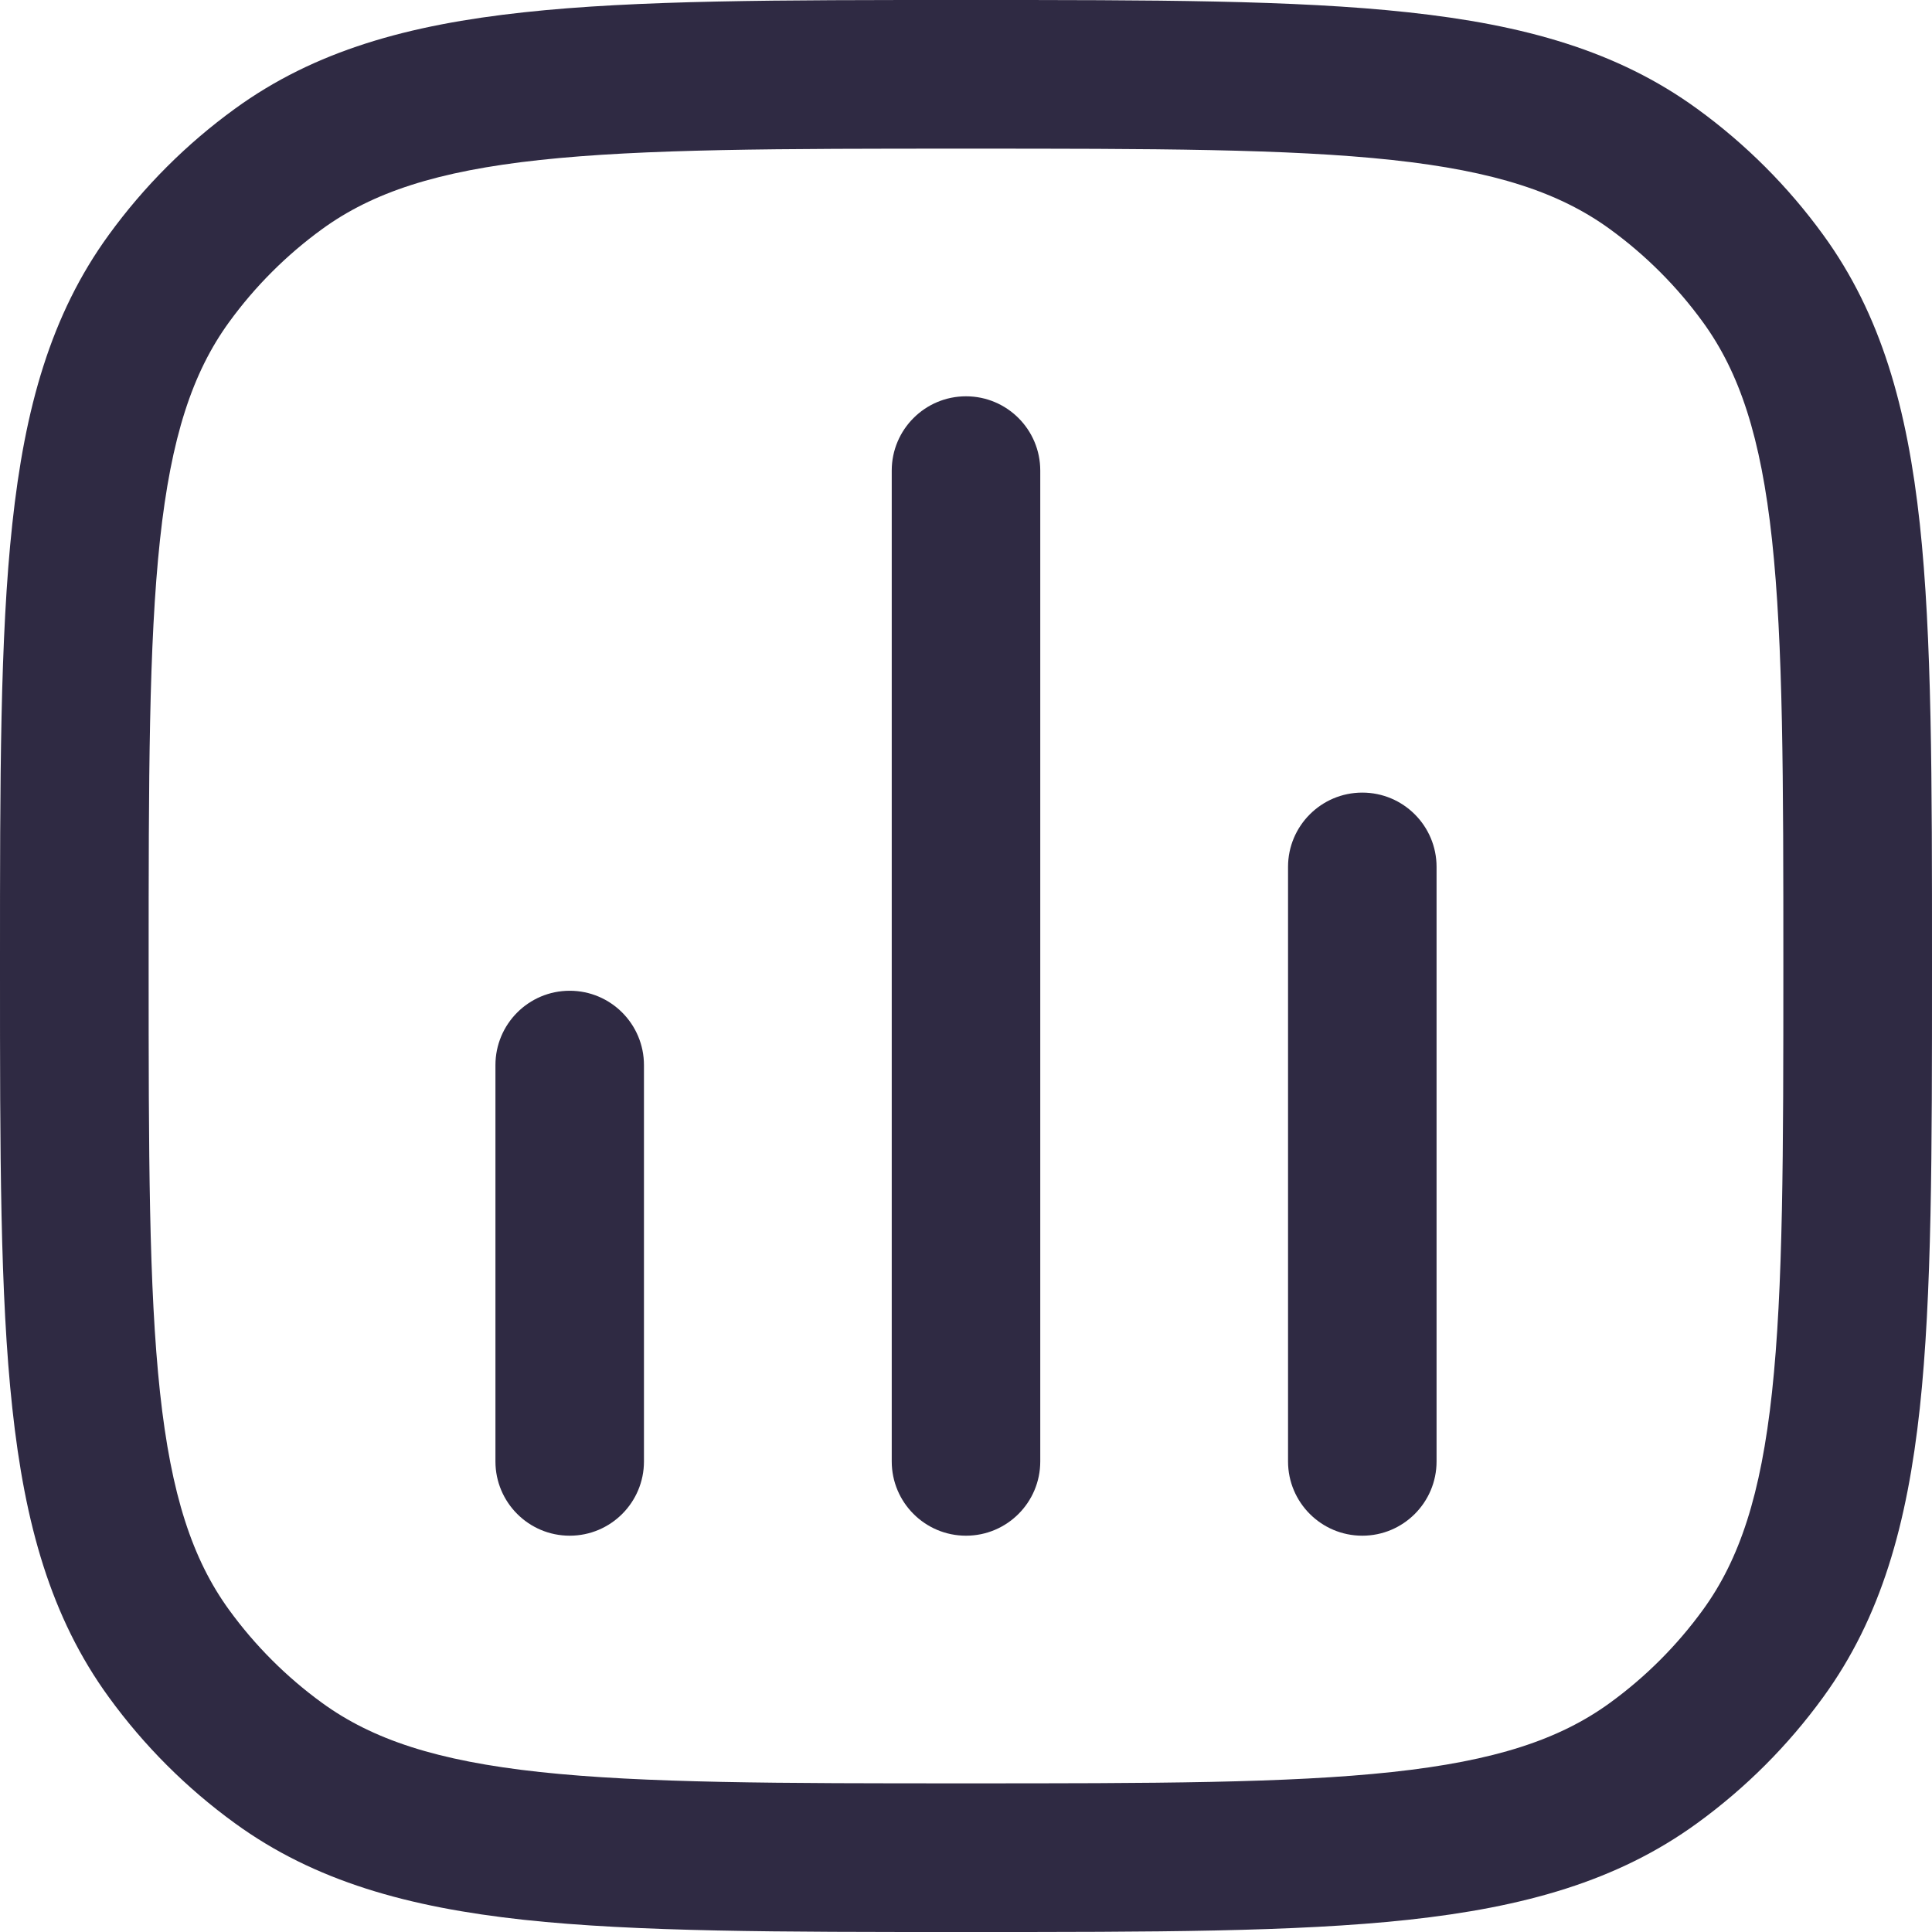 <svg width="16" height="16" viewBox="0 0 16 16" fill="none" xmlns="http://www.w3.org/2000/svg">
<path d="M8.615 3.897C8.615 3.558 8.34 3.282 8 3.282C7.66 3.282 7.385 3.558 7.385 3.897V12.103C7.385 12.442 7.66 12.718 8 12.718C8.34 12.718 8.615 12.442 8.615 12.103V3.897Z" fill="#2F2A43"/>
<path d="M11.897 7.179C11.897 6.84 11.622 6.564 11.282 6.564C10.942 6.564 10.667 6.84 10.667 7.179V12.103C10.667 12.442 10.942 12.718 11.282 12.718C11.622 12.718 11.897 12.442 11.897 12.103V7.179Z" fill="#2F2A43"/>
<path d="M5.333 8.821C5.333 8.481 5.058 8.205 4.718 8.205C4.378 8.205 4.103 8.481 4.103 8.821V12.103C4.103 12.442 4.378 12.718 4.718 12.718C5.058 12.718 5.333 12.442 5.333 12.103V8.821Z" fill="#2F2A43"/>
<path fill-rule="evenodd" clip-rule="evenodd" d="M11.662 0.102C10.725 -1.19209e-05 9.544 -6.59159e-06 8.037 1.08584e-07H7.963C6.456 -6.59159e-06 5.275 -1.19209e-05 4.338 0.102C3.381 0.205 2.606 0.42 1.945 0.901C1.544 1.192 1.192 1.544 0.901 1.945C0.42 2.606 0.205 3.381 0.102 4.338C-1.19209e-05 5.275 -6.59159e-06 6.456 1.08584e-07 7.963V8.037C-6.59159e-06 9.544 -1.19209e-05 10.725 0.102 11.662C0.205 12.619 0.42 13.394 0.901 14.055C1.192 14.456 1.544 14.808 1.945 15.099C2.606 15.58 3.381 15.795 4.338 15.899C5.275 16 6.456 16 7.963 16H8.037C9.544 16 10.725 16 11.662 15.899C12.619 15.795 13.394 15.58 14.055 15.099C14.456 14.808 14.808 14.456 15.099 14.055C15.58 13.394 15.795 12.619 15.899 11.662C16 10.725 16 9.544 16 8.037V7.963C16 6.456 16 5.275 15.899 4.338C15.795 3.381 15.58 2.606 15.099 1.945C14.808 1.544 14.456 1.192 14.055 0.901C13.394 0.42 12.619 0.205 11.662 0.102ZM2.668 1.897C3.085 1.594 3.619 1.417 4.47 1.325C5.333 1.232 6.448 1.231 8 1.231C9.552 1.231 10.667 1.232 11.53 1.325C12.381 1.417 12.915 1.594 13.332 1.897C13.628 2.112 13.888 2.372 14.103 2.668C14.406 3.085 14.583 3.619 14.675 4.47C14.768 5.333 14.769 6.448 14.769 8C14.769 9.552 14.768 10.667 14.675 11.53C14.583 12.381 14.406 12.915 14.103 13.332C13.888 13.628 13.628 13.888 13.332 14.103C12.915 14.406 12.381 14.583 11.53 14.675C10.667 14.768 9.552 14.769 8 14.769C6.448 14.769 5.333 14.768 4.47 14.675C3.619 14.583 3.085 14.406 2.668 14.103C2.372 13.888 2.112 13.628 1.897 13.332C1.594 12.915 1.417 12.381 1.325 11.53C1.232 10.667 1.231 9.552 1.231 8C1.231 6.448 1.232 5.333 1.325 4.47C1.417 3.619 1.594 3.085 1.897 2.668C2.112 2.372 2.372 2.112 2.668 1.897Z" fill="#2F2A43"/>
</svg>
